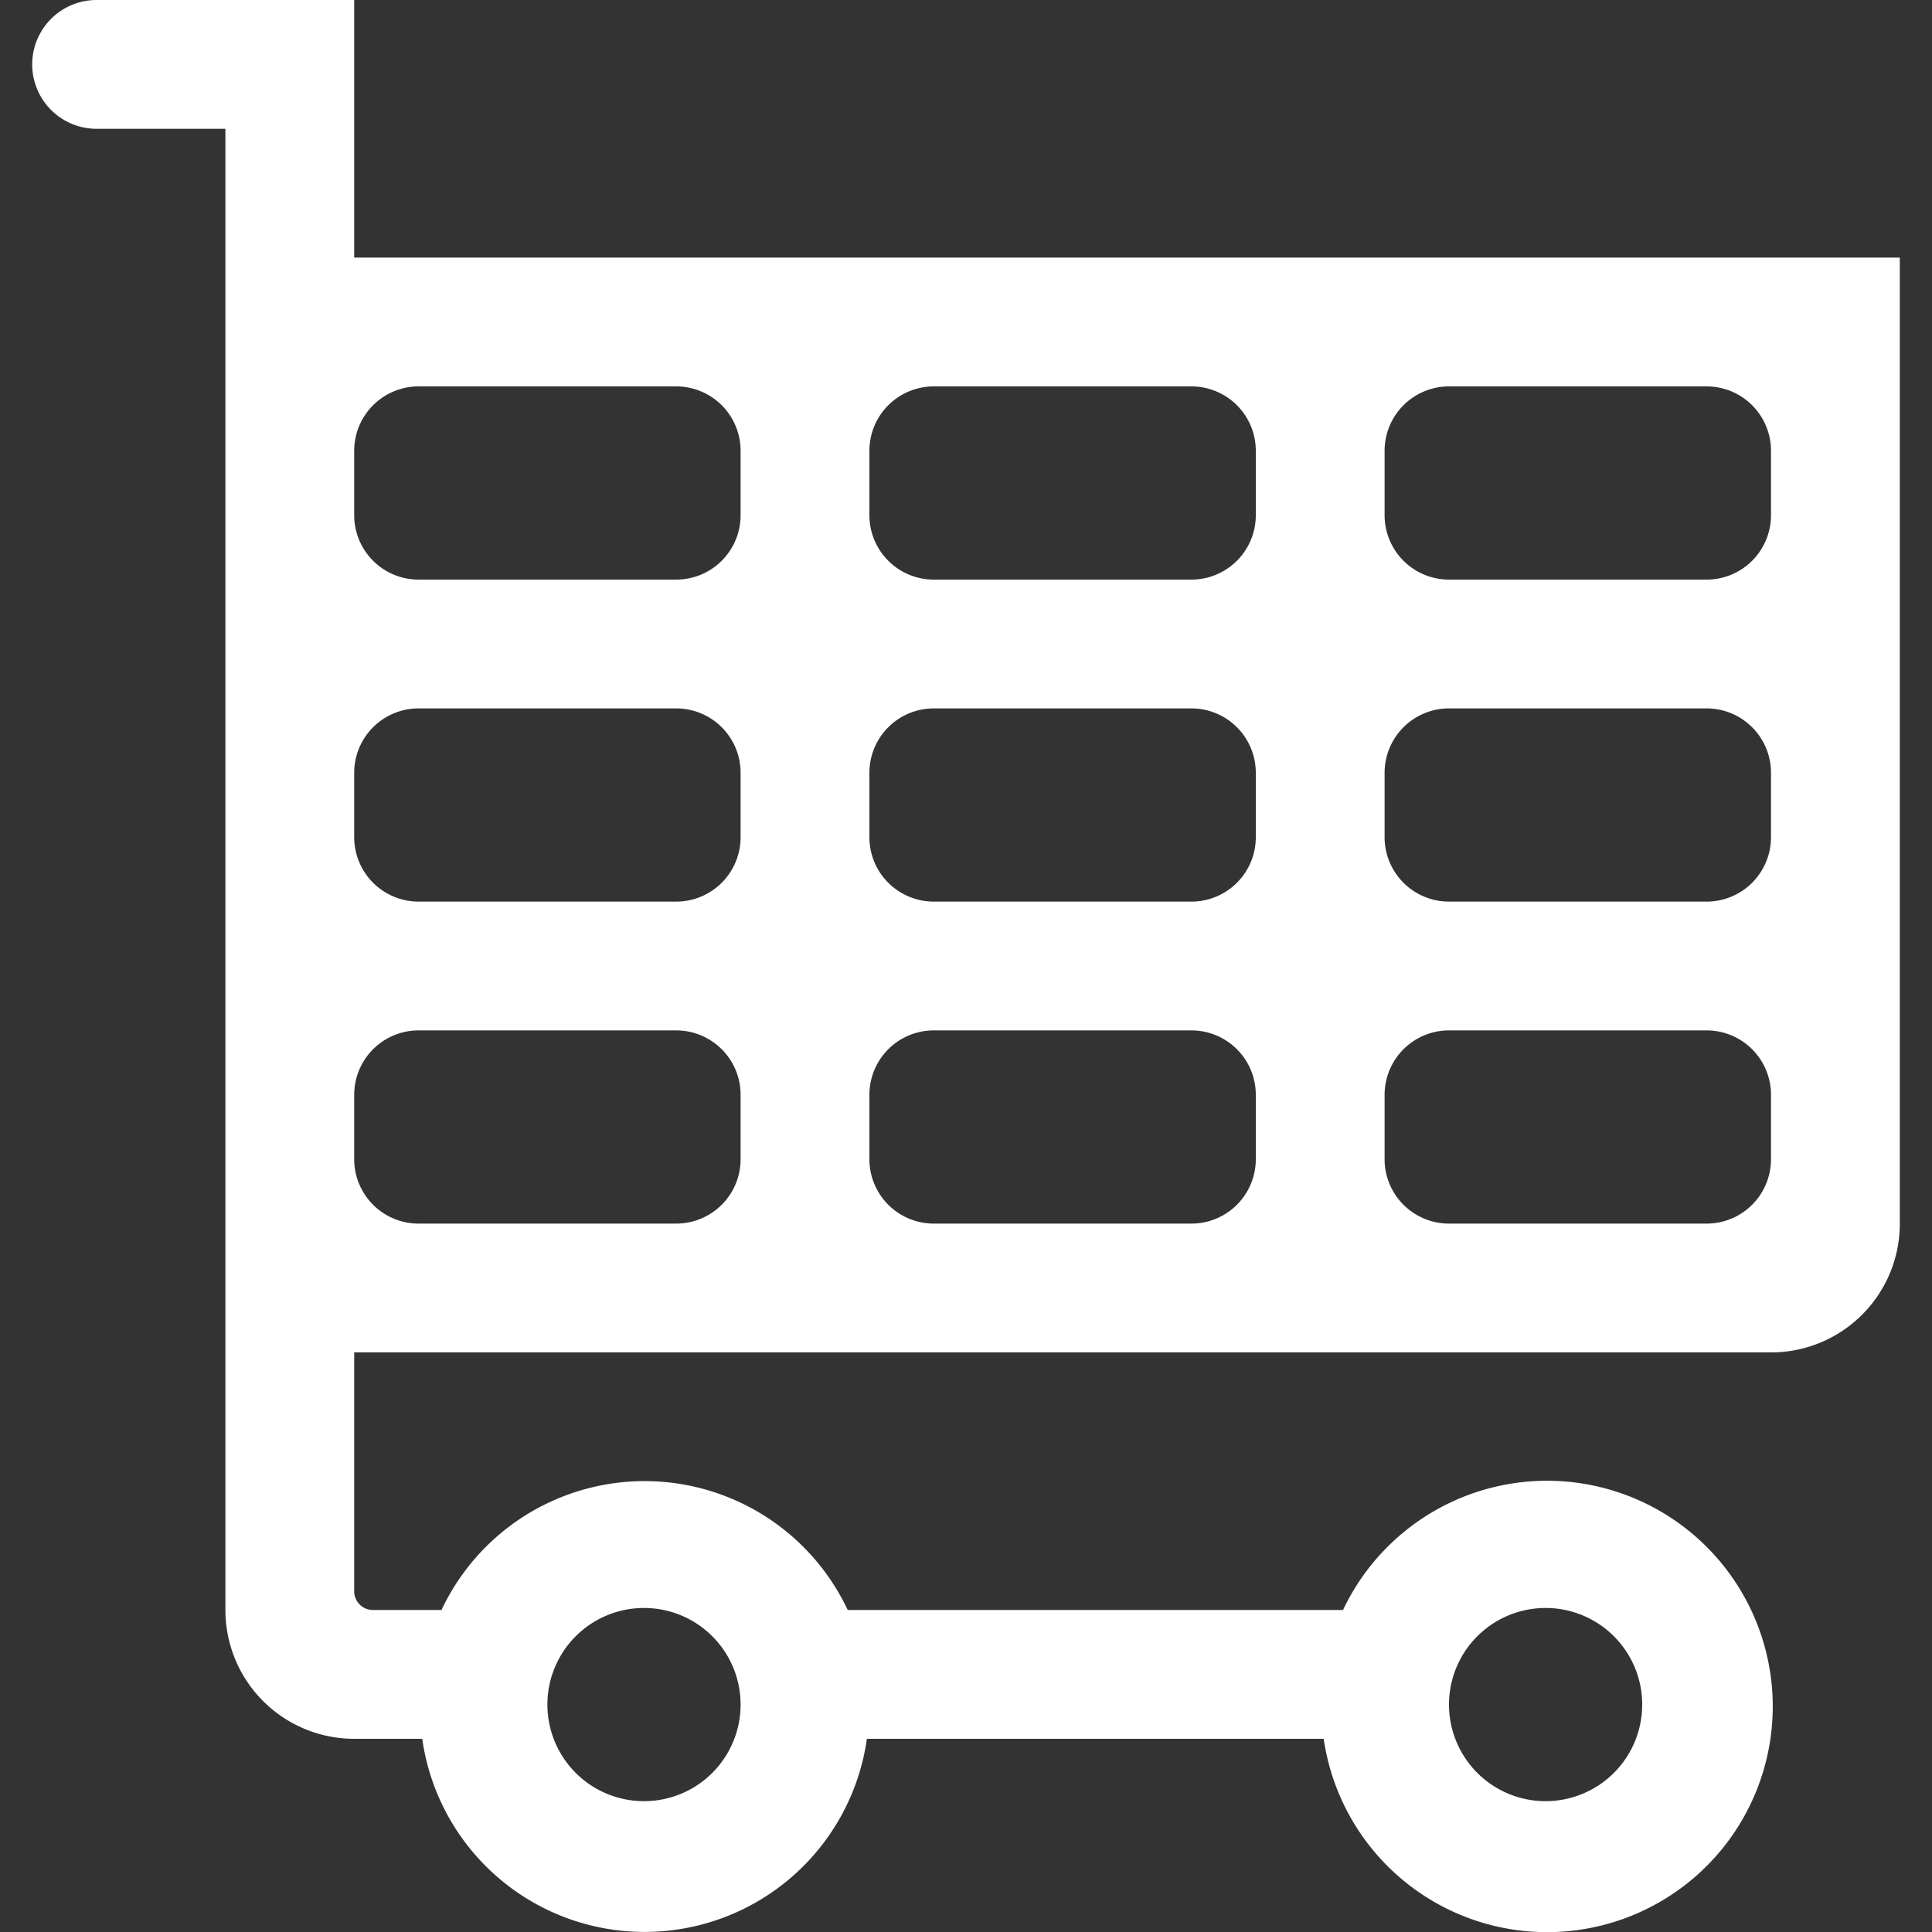 <?xml version="1.0" ?>
<!-- Uploaded to: SVG Repo, www.svgrepo.com, Generator: SVG Repo Mixer Tools -->
<svg width="800px" height="800px" viewBox="-1 0 60 60" xmlns="http://www.w3.org/2000/svg">
  <rect x="-1" y="0" width="60" height="60" fill="#333333" stroke="none"/>
  <defs>
    <style>
      .cart-image {
        fill: #ffffff;
        fill-rule: evenodd;
      }
    </style>
  </defs>
  <path class="cart-image"
    d="M826.828,970.83A3.988,3.988,0,0,1,824,972H780v7.418a0.582,0.582,0,0,0,.582.582l2.129,0a6.971,6.971,0,0,1,12.615,0h15.383a7.009,7.009,0,1,1-.6,4H795.922a6.973,6.973,0,0,1-13.809,0H782v0h-2a4,4,0,0,1-4-4V934h-4a2,2,0,0,1,0-4h8v8h48v30A3.988,3.988,0,0,1,826.828,970.83ZM817,985.937a3,3,0,1,0-3-3A3,3,0,0,0,817,985.937Zm-28,0a3,3,0,1,0-3-3A3,3,0,0,0,789,985.937ZM792,944a2,2,0,0,0-2-2h-8a2,2,0,0,0-2,2v2a2,2,0,0,0,2,2h8a2,2,0,0,0,2-2v-2Zm0,10a2,2,0,0,0-2-2h-8a2,2,0,0,0-2,2v2a2,2,0,0,0,2,2h8a2,2,0,0,0,2-2v-2Zm0,10a2,2,0,0,0-2-2h-8a2,2,0,0,0-2,2v2a2,2,0,0,0,2,2h8a2,2,0,0,0,2-2v-2Zm16-20a2,2,0,0,0-2-2h-8a2,2,0,0,0-2,2v2a2,2,0,0,0,2,2h8a2,2,0,0,0,2-2v-2Zm0,10a2,2,0,0,0-2-2h-8a2,2,0,0,0-2,2v2a2,2,0,0,0,2,2h8a2,2,0,0,0,2-2v-2Zm0,10a2,2,0,0,0-2-2h-8a2,2,0,0,0-2,2v2a2,2,0,0,0,2,2h8a2,2,0,0,0,2-2v-2Zm16-20a2,2,0,0,0-2-2h-8a2,2,0,0,0-2,2v2a2,2,0,0,0,2,2h8a2,2,0,0,0,2-2v-2Zm0,10a2,2,0,0,0-2-2h-8a2,2,0,0,0-2,2v2a2,2,0,0,0,2,2h8a2,2,0,0,0,2-2v-2Zm0,10a2,2,0,0,0-2-2h-8a2,2,0,0,0-2,2v2a2,2,0,0,0,2,2h8a2,2,0,0,0,2-2v-2Z"
    data-name="shopping cart" id="shopping_cart" transform="translate(-770 -930)" />
</svg>